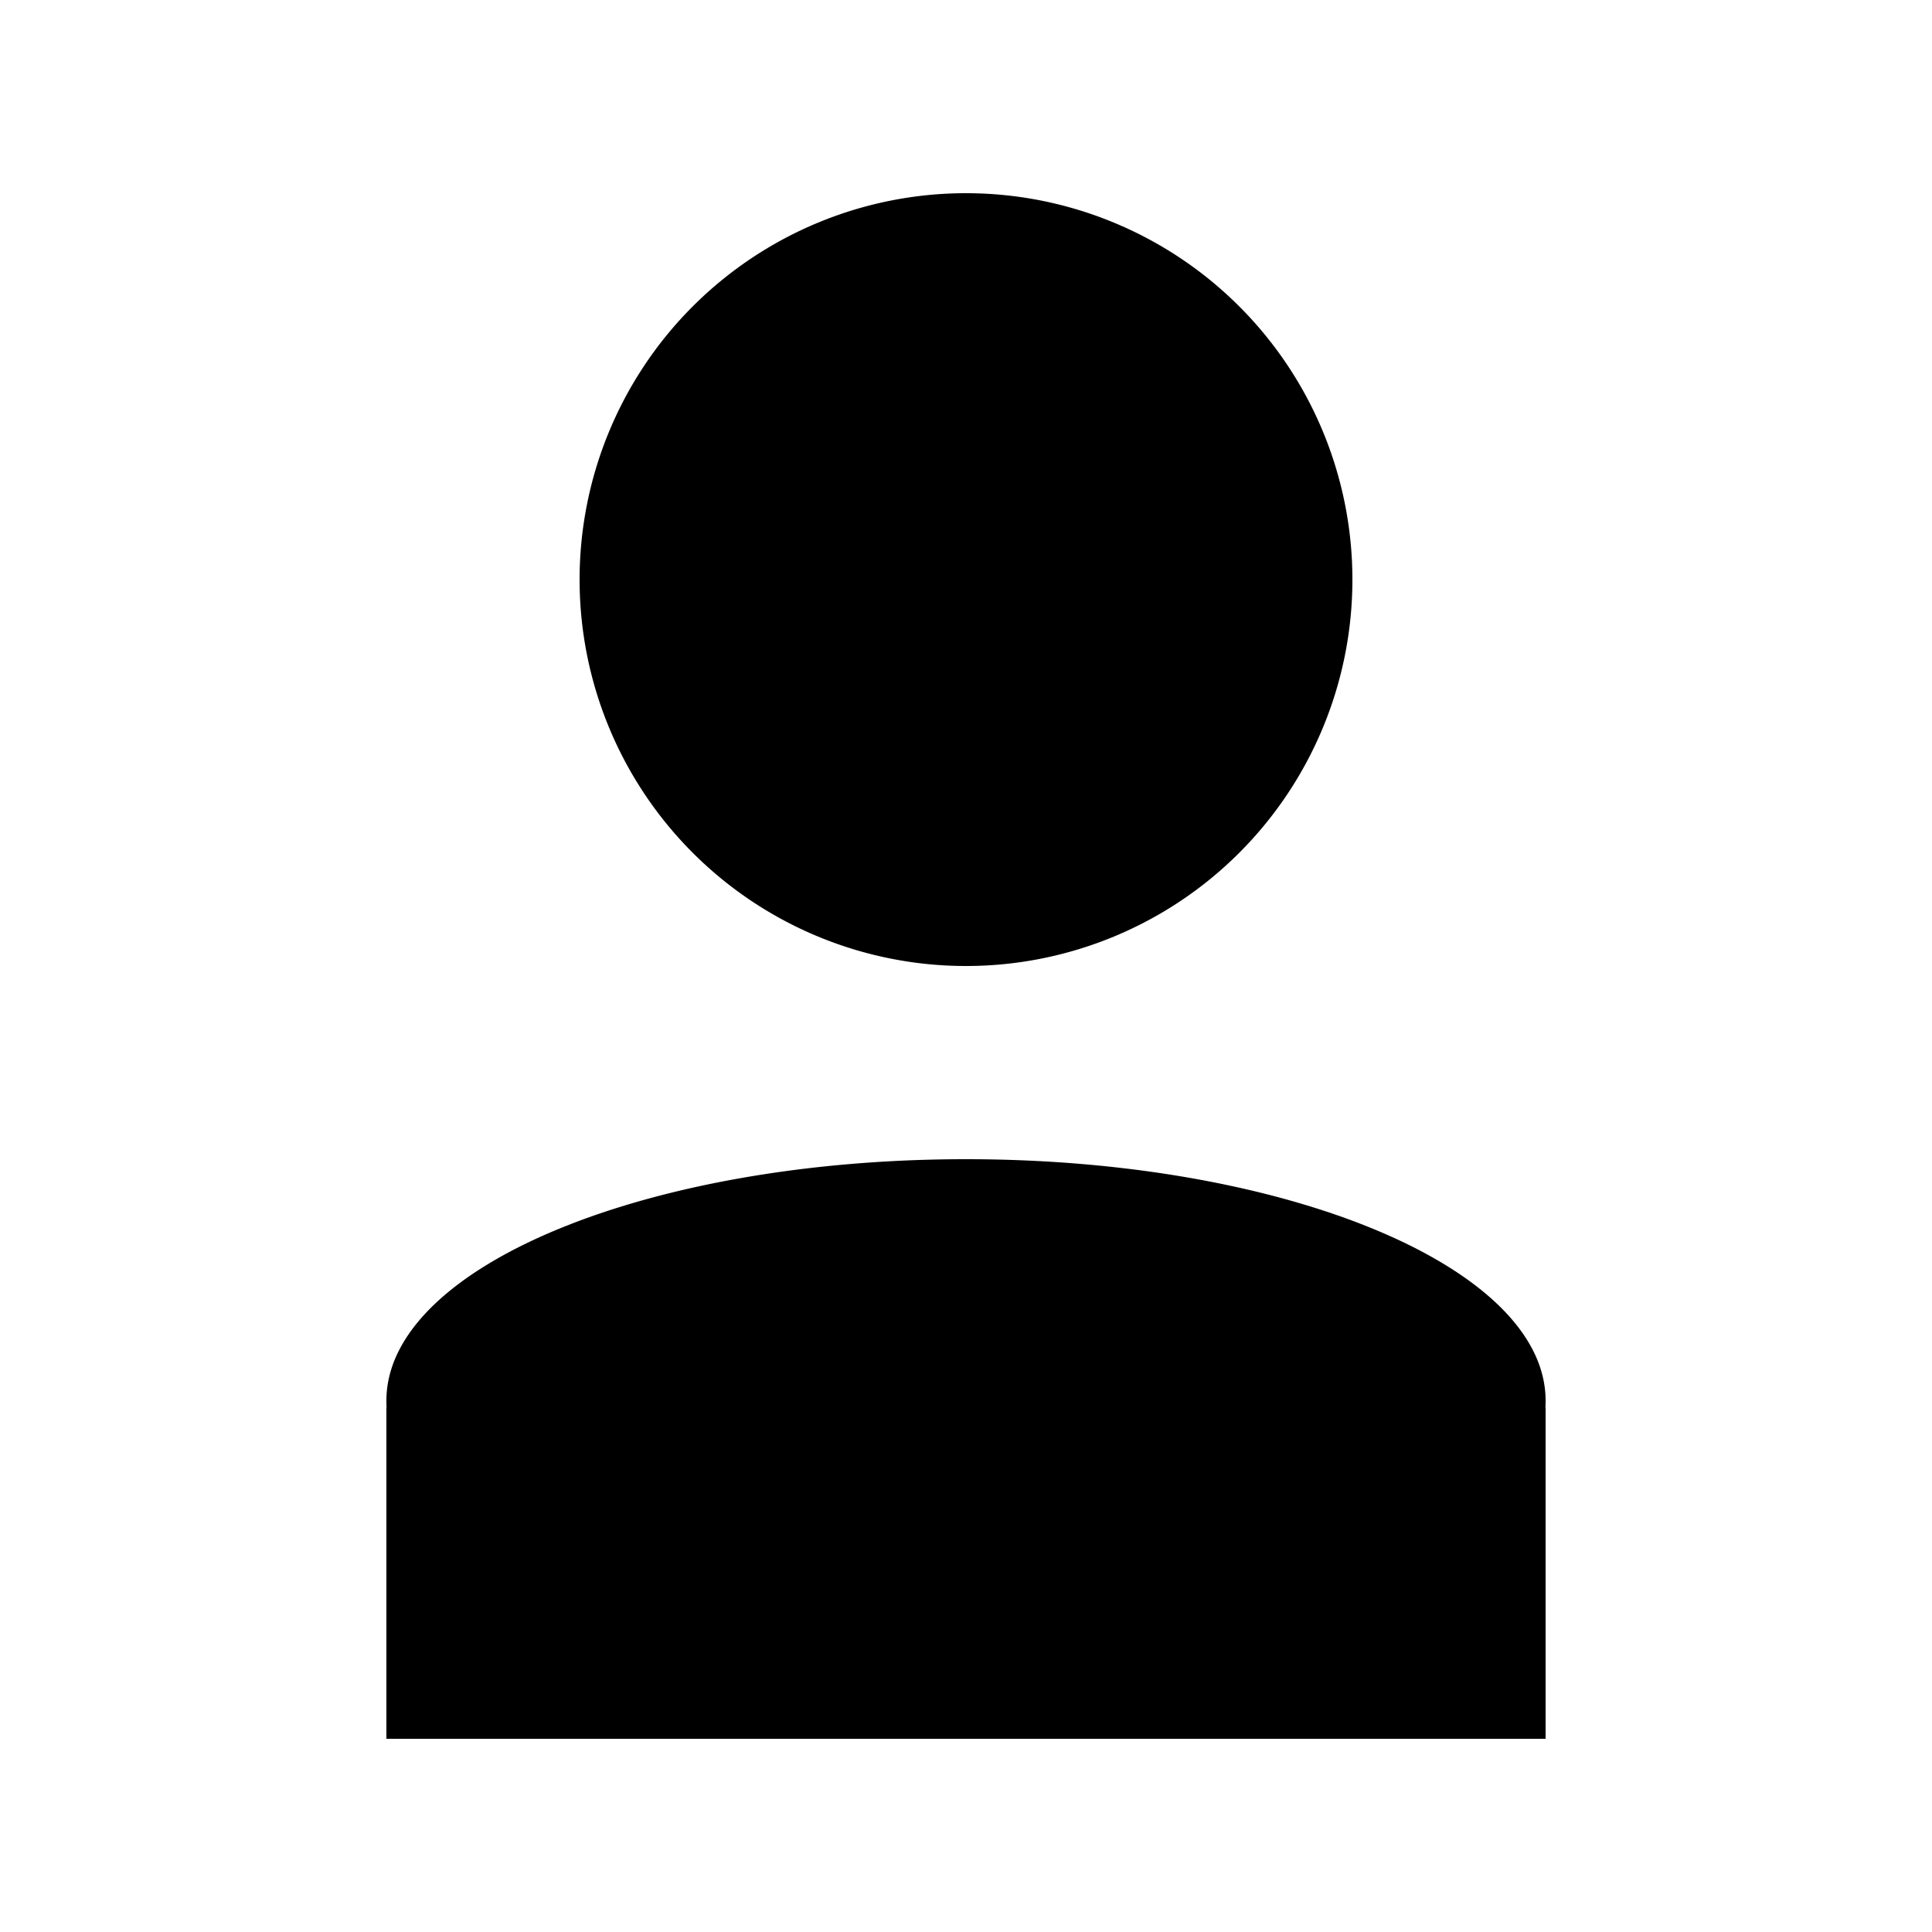 <svg xmlns="http://www.w3.org/2000/svg" width="20" height="20" viewBox="0 0 20 20" fill="none"><path fill="currentColor" d="M14 6a4 4 0 1 1-8 0 4 4 0 0 1 8 0ZM15.998 14.571A1.06 1.06 0 0 0 16 14.5c0-1.38-2.686-2.5-6-2.5s-6 1.12-6 2.5c0 .024 0 .048.002.071H4V18h12v-3.429h-.002Z"/></svg>
